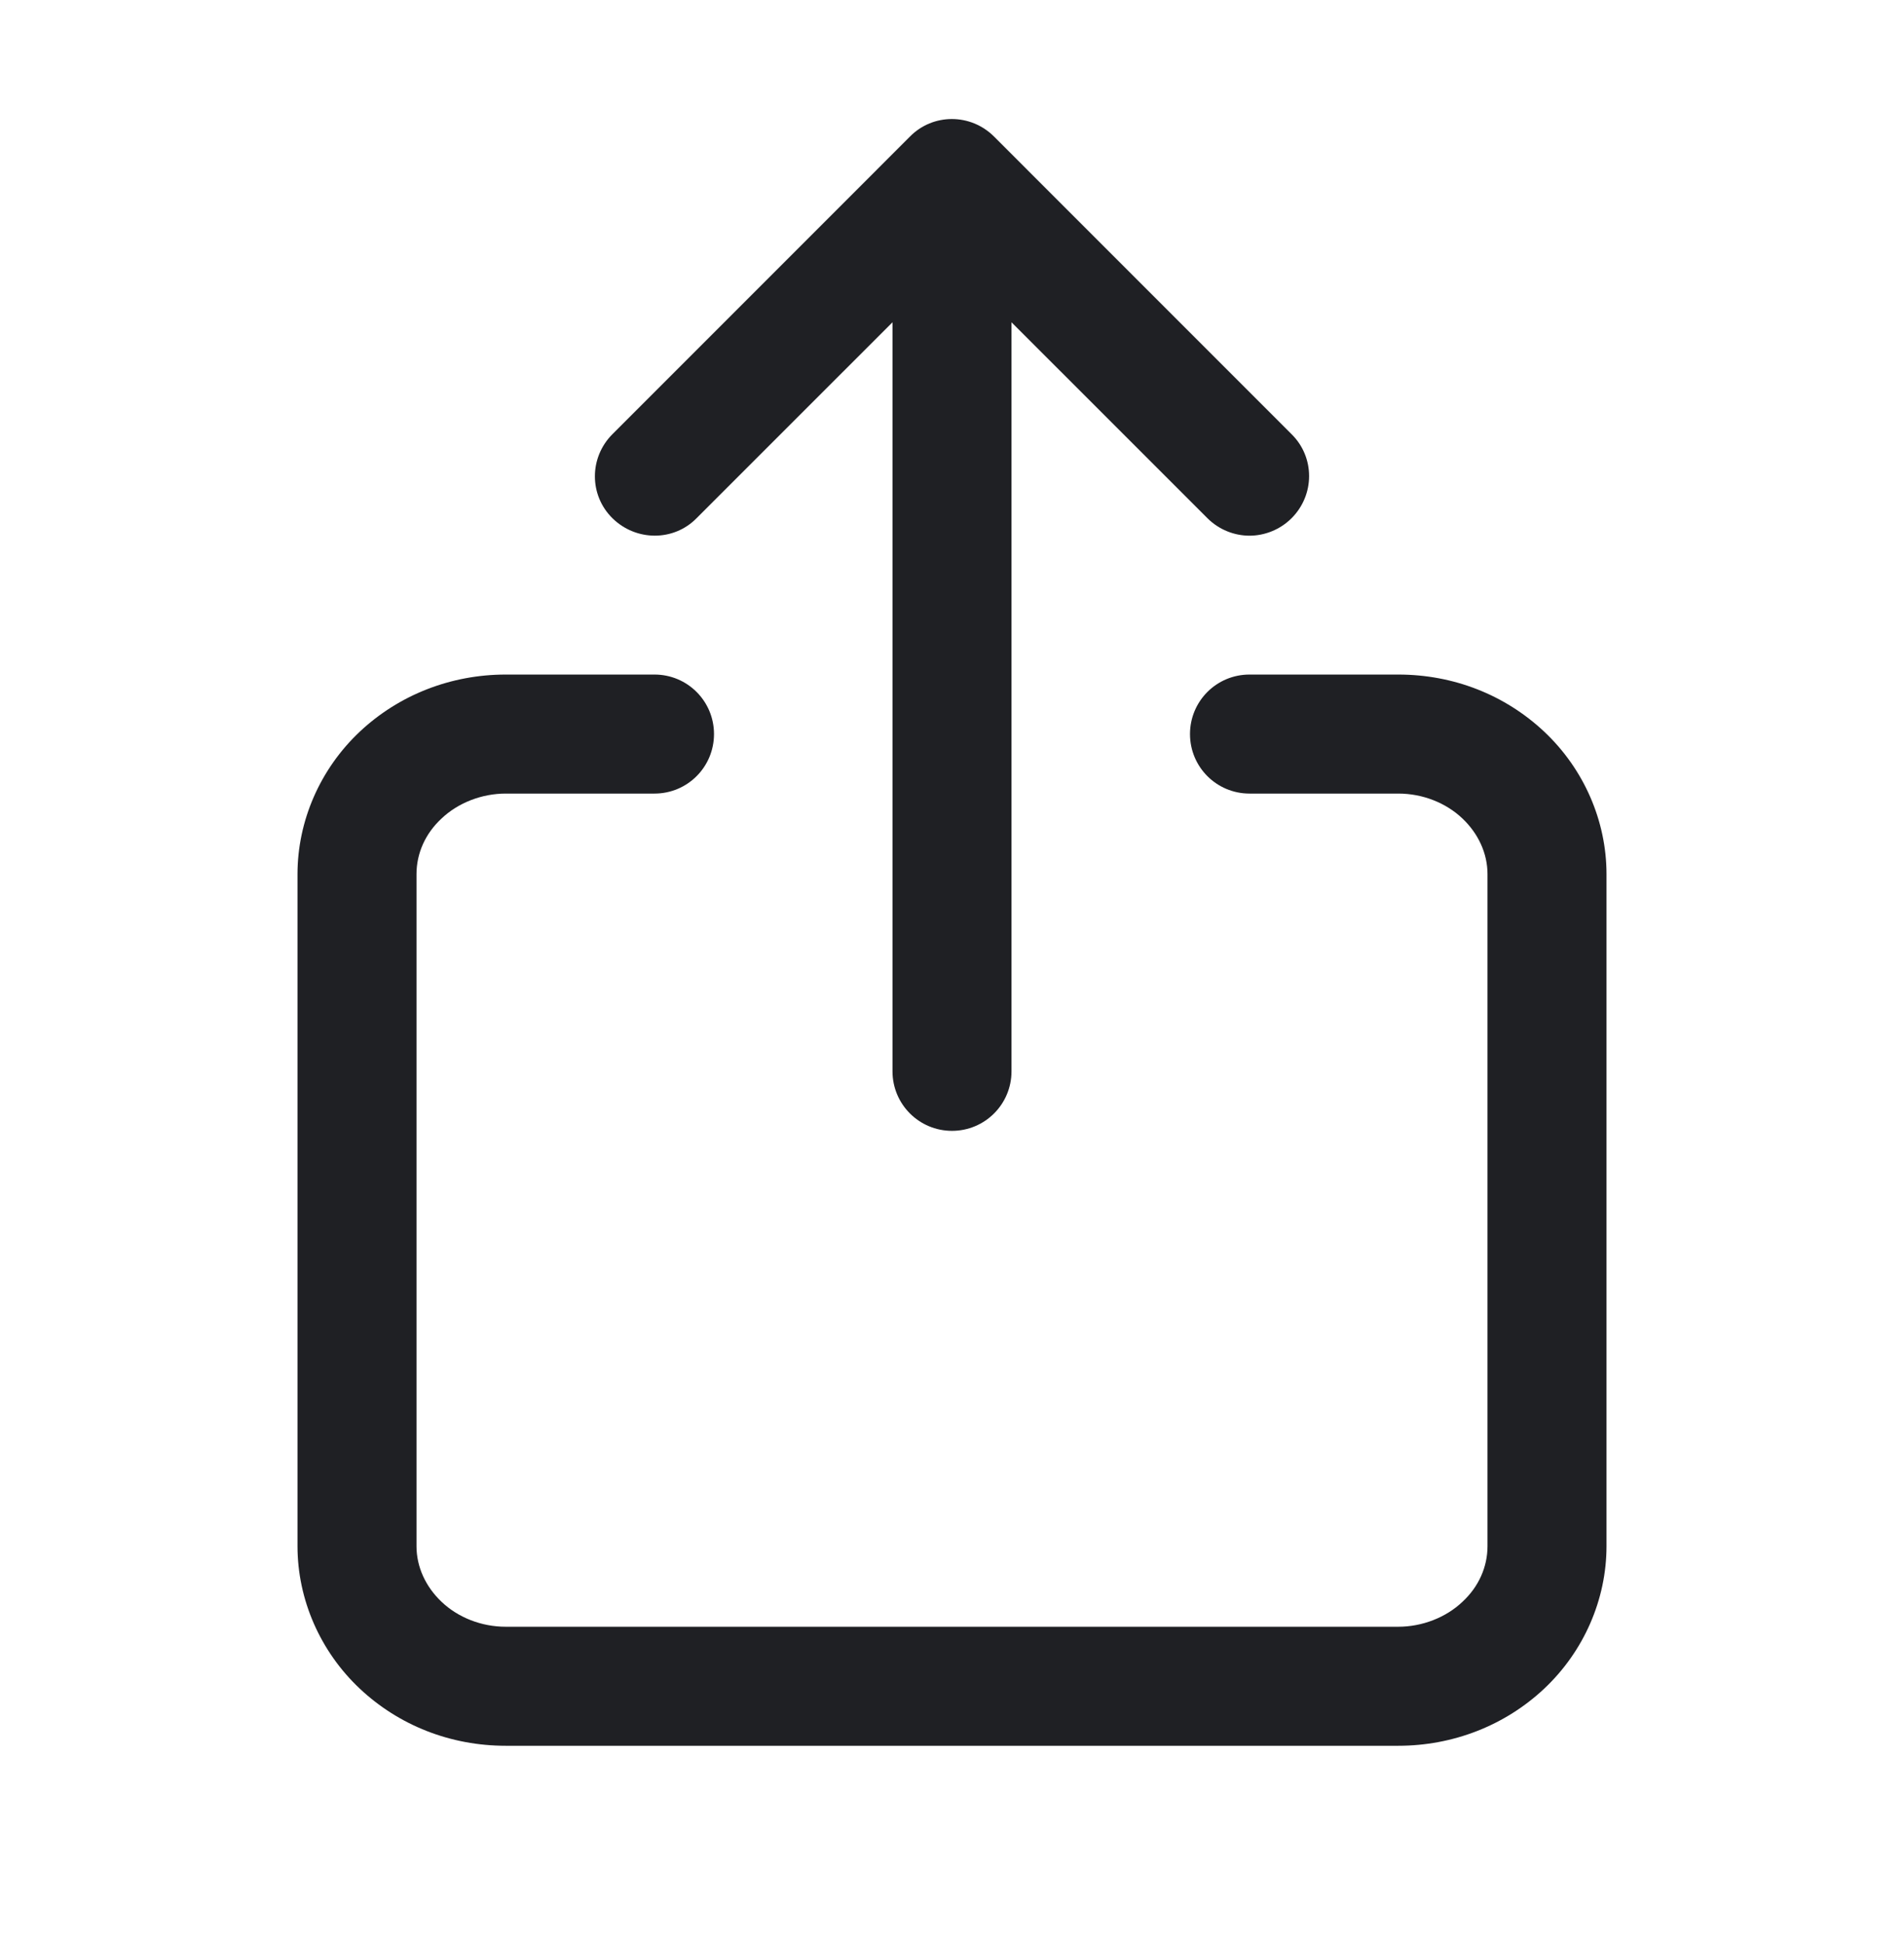 <svg width="48" height="49" viewBox="0 0 48 49" fill="none" xmlns="http://www.w3.org/2000/svg">
<path d="M38.93 18.442C37.94 17.512 36.64 17.002 35.25 17.002H31.5C30.67 17.002 30 17.672 30 18.502C30 19.332 30.67 20.002 31.5 20.002H35.25C35.86 20.002 36.45 20.232 36.87 20.632C37.27 21.012 37.5 21.512 37.5 22.032V38.972C37.5 39.492 37.28 39.992 36.87 40.372C36.45 40.772 35.85 41.002 35.25 41.002H12.75C12.14 41.002 11.55 40.772 11.13 40.372C10.73 39.992 10.5 39.492 10.5 38.972V22.032C10.5 21.512 10.72 21.012 11.13 20.632C11.55 20.232 12.15 20.002 12.75 20.002H16.5C17.33 20.002 18 19.332 18 18.502C18 17.672 17.33 17.002 16.5 17.002H12.75C11.37 17.002 10.06 17.512 9.07 18.442C8.07 19.382 7.5 20.692 7.5 22.032V38.972C7.5 40.312 8.07 41.622 9.07 42.562C10.06 43.492 11.36 44.002 12.75 44.002H35.25C36.63 44.002 37.94 43.492 38.93 42.562C39.93 41.622 40.5 40.312 40.5 38.972V22.032C40.5 20.692 39.93 19.382 38.93 18.442Z" fill="#1F2024"/>
<path d="M17.56 13.062L22.5 8.123V27.003C22.5 27.832 23.17 28.503 24 28.503C24.83 28.503 25.5 27.832 25.5 27.003V8.123L30.44 13.062C30.73 13.352 31.12 13.502 31.5 13.502C31.88 13.502 32.27 13.352 32.56 13.062C33.15 12.473 33.15 11.523 32.56 10.943L25.06 3.442C24.47 2.853 23.52 2.853 22.94 3.442L15.44 10.943C14.85 11.533 14.85 12.482 15.44 13.062C16.03 13.643 16.98 13.652 17.56 13.062Z" fill="#1F2024"/>
</svg>
